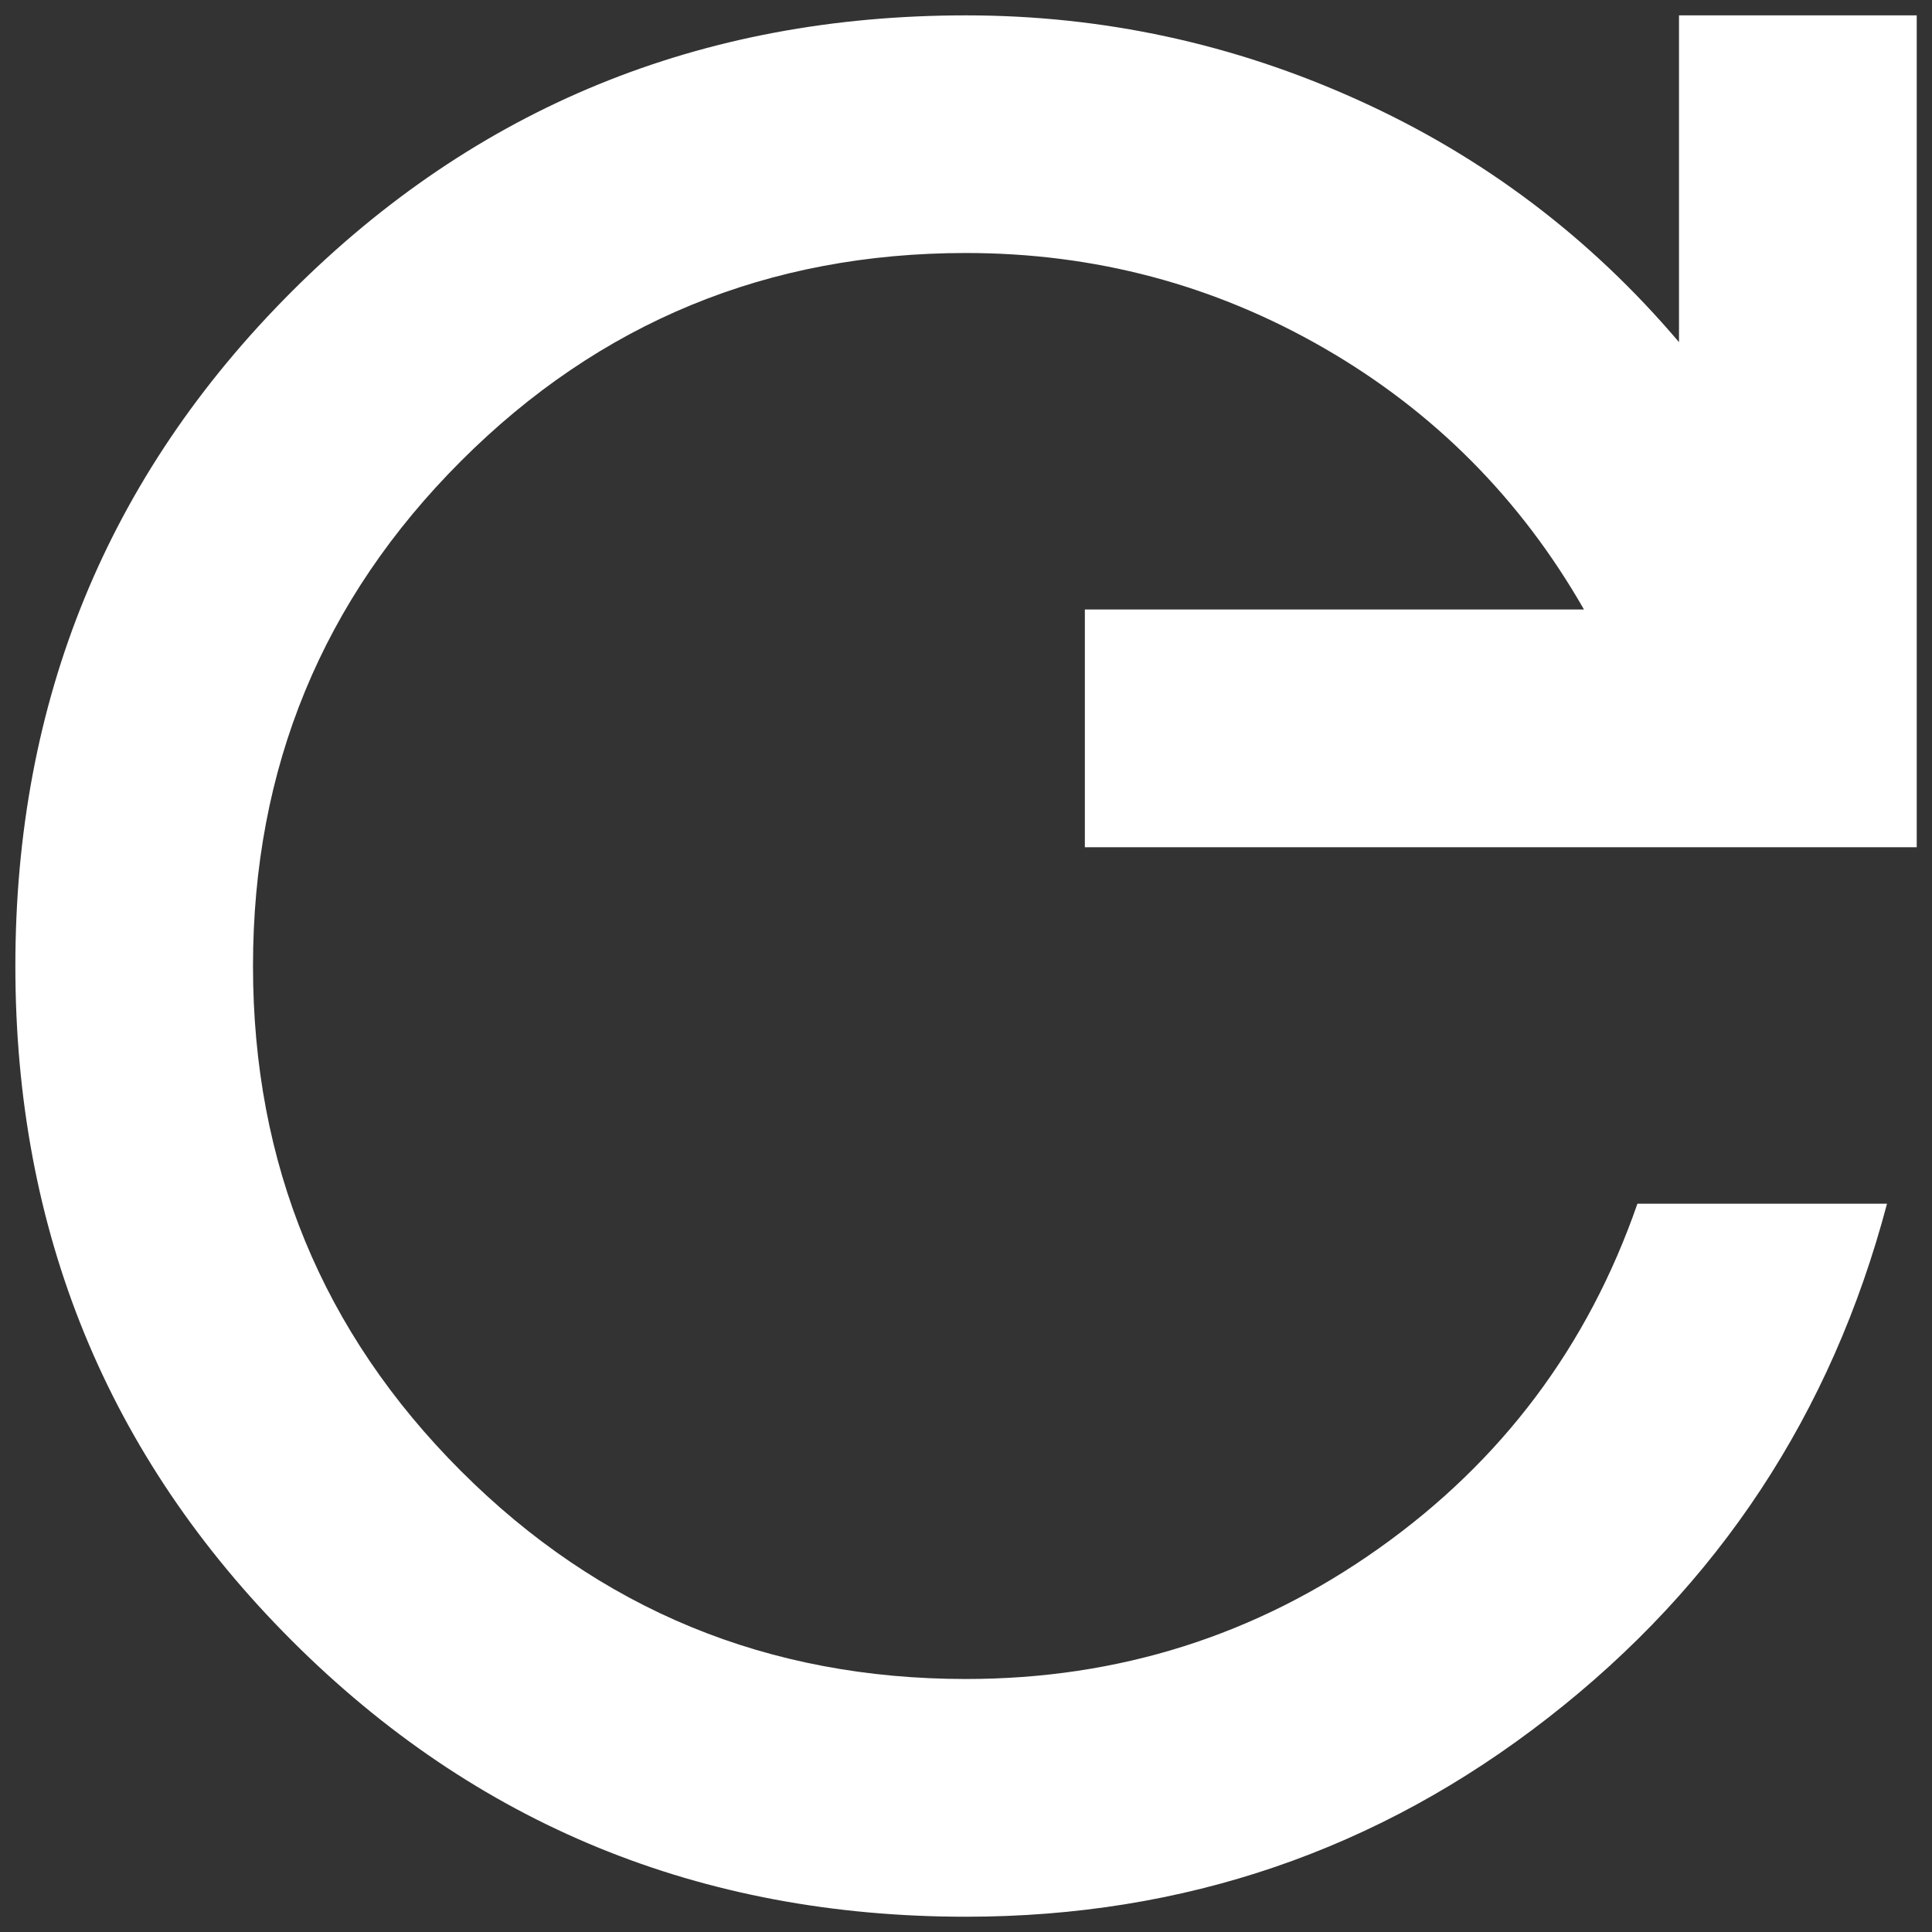 <svg width="21" height="21" viewBox="0 0 21 21" fill="none" xmlns="http://www.w3.org/2000/svg">
<rect x="0" y="0" width="21" height="21" fill="#333333" stroke="none"/>
<path d="M10.5 20.834C7.616 20.834 5.172 19.833 3.17 17.831C1.168 15.828 0.167 13.385 0.167 10.5C0.167 7.616 1.168 5.172 3.17 3.17C5.172 1.168 7.616 0.167 10.5 0.167C11.986 0.167 13.407 0.474 14.763 1.088C16.119 1.701 17.282 2.578 18.25 3.719V0.167H20.834V9.209H11.792V6.625H17.217C16.528 5.42 15.586 4.473 14.392 3.784C13.197 3.095 11.9 2.75 10.5 2.75C8.348 2.75 6.518 3.504 5.011 5.011C3.504 6.518 2.75 8.348 2.75 10.5C2.75 12.653 3.504 14.483 5.011 15.99C6.518 17.497 8.348 18.25 10.5 18.25C12.158 18.25 13.654 17.777 14.989 16.829C16.324 15.882 17.26 14.634 17.798 13.084H20.511C19.908 15.366 18.681 17.228 16.829 18.67C14.978 20.113 12.868 20.834 10.5 20.834Z" fill="white"/>
</svg>
